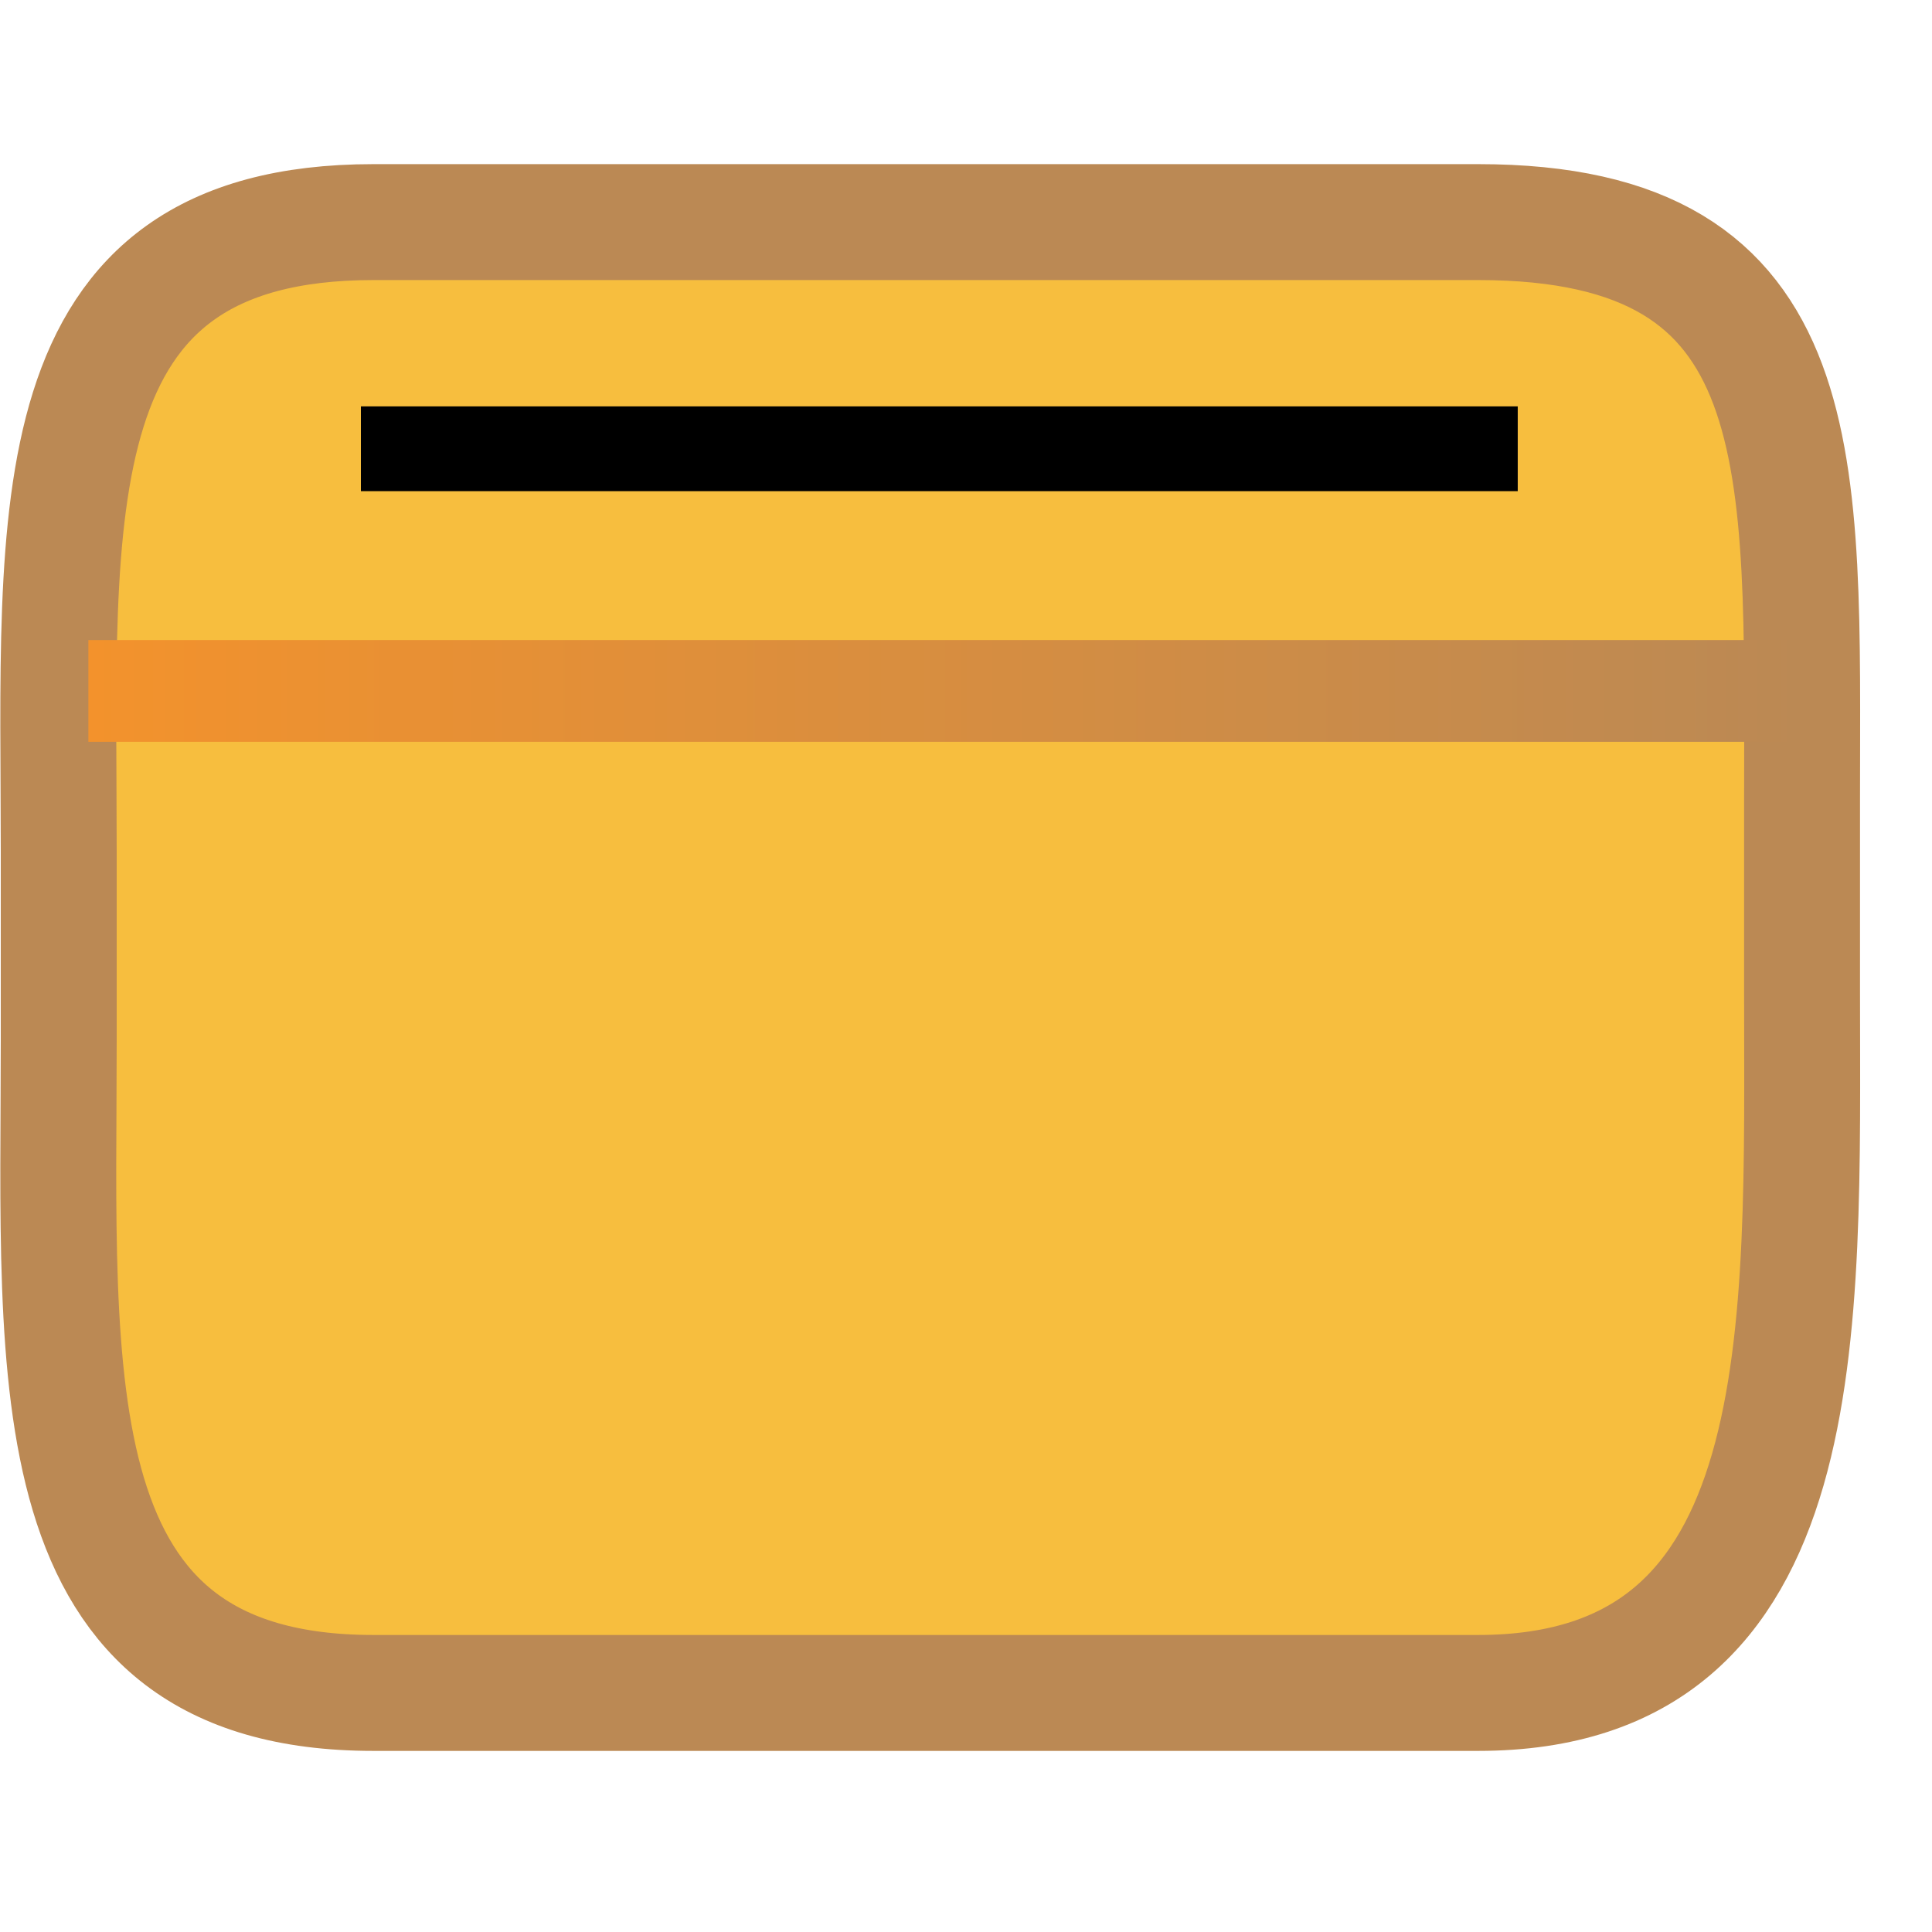 <?xml version="1.0" encoding="utf-8"?>
<!-- Generator: Adobe Illustrator 14.0.0, SVG Export Plug-In . SVG Version: 6.00 Build 43363)  -->
<!DOCTYPE svg PUBLIC "-//W3C//DTD SVG 1.1//EN" "http://www.w3.org/Graphics/SVG/1.1/DTD/svg11.dtd">
<svg version="1.1" id="Layer_1" xmlns="http://www.w3.org/2000/svg" xmlns:xlink="http://www.w3.org/1999/xlink" x="0px" y="0px"
	 width="50px" height="50px" viewBox="0 0 50 50" enable-background="new 0 0 50 50" xml:space="preserve">
<path fill="#D9D9D8" d="M46.637,26.982c0,8.814,0.432,18.176-8.379,18.176H9.664c-8.812,0-8.143-8.083-8.143-16.891v-4.88
	c0-8.813-0.67-16.295,8.143-16.295h28.594c8.812,0,8.381,6.201,8.381,15.014v4.875h-0.002V26.982z"/>
<path fill="#F7BE3E" stroke="#BB8954" stroke-width="3" d="M46.637,25.639c0,8.812,0.432,18.174-8.382,18.174H9.663
	c-8.812,0-8.143-8.08-8.143-16.892v-4.878c0-8.813-0.671-16.295,8.143-16.295h28.595c8.811,0,8.379,6.201,8.379,15.015V25.639
	L46.637,25.639z"/>
<linearGradient id="SVGID_1_" gradientUnits="userSpaceOnUse" x1="950.787" y1="-1010.881" x2="995.141" y2="-1010.881" gradientTransform="matrix(1 0 0 -1 -948.5 -993)">
	<stop  offset="0" style="stop-color:#F3922C"/>
	<stop  offset="1" style="stop-color:#BB8954"/>
</linearGradient>
<rect x="2.287" y="16.564" fill="url(#SVGID_1_)" width="44.354" height="2.634"/>
<rect x="9.34" y="10.517" width="29.939" height="2.194"/>
</svg>
